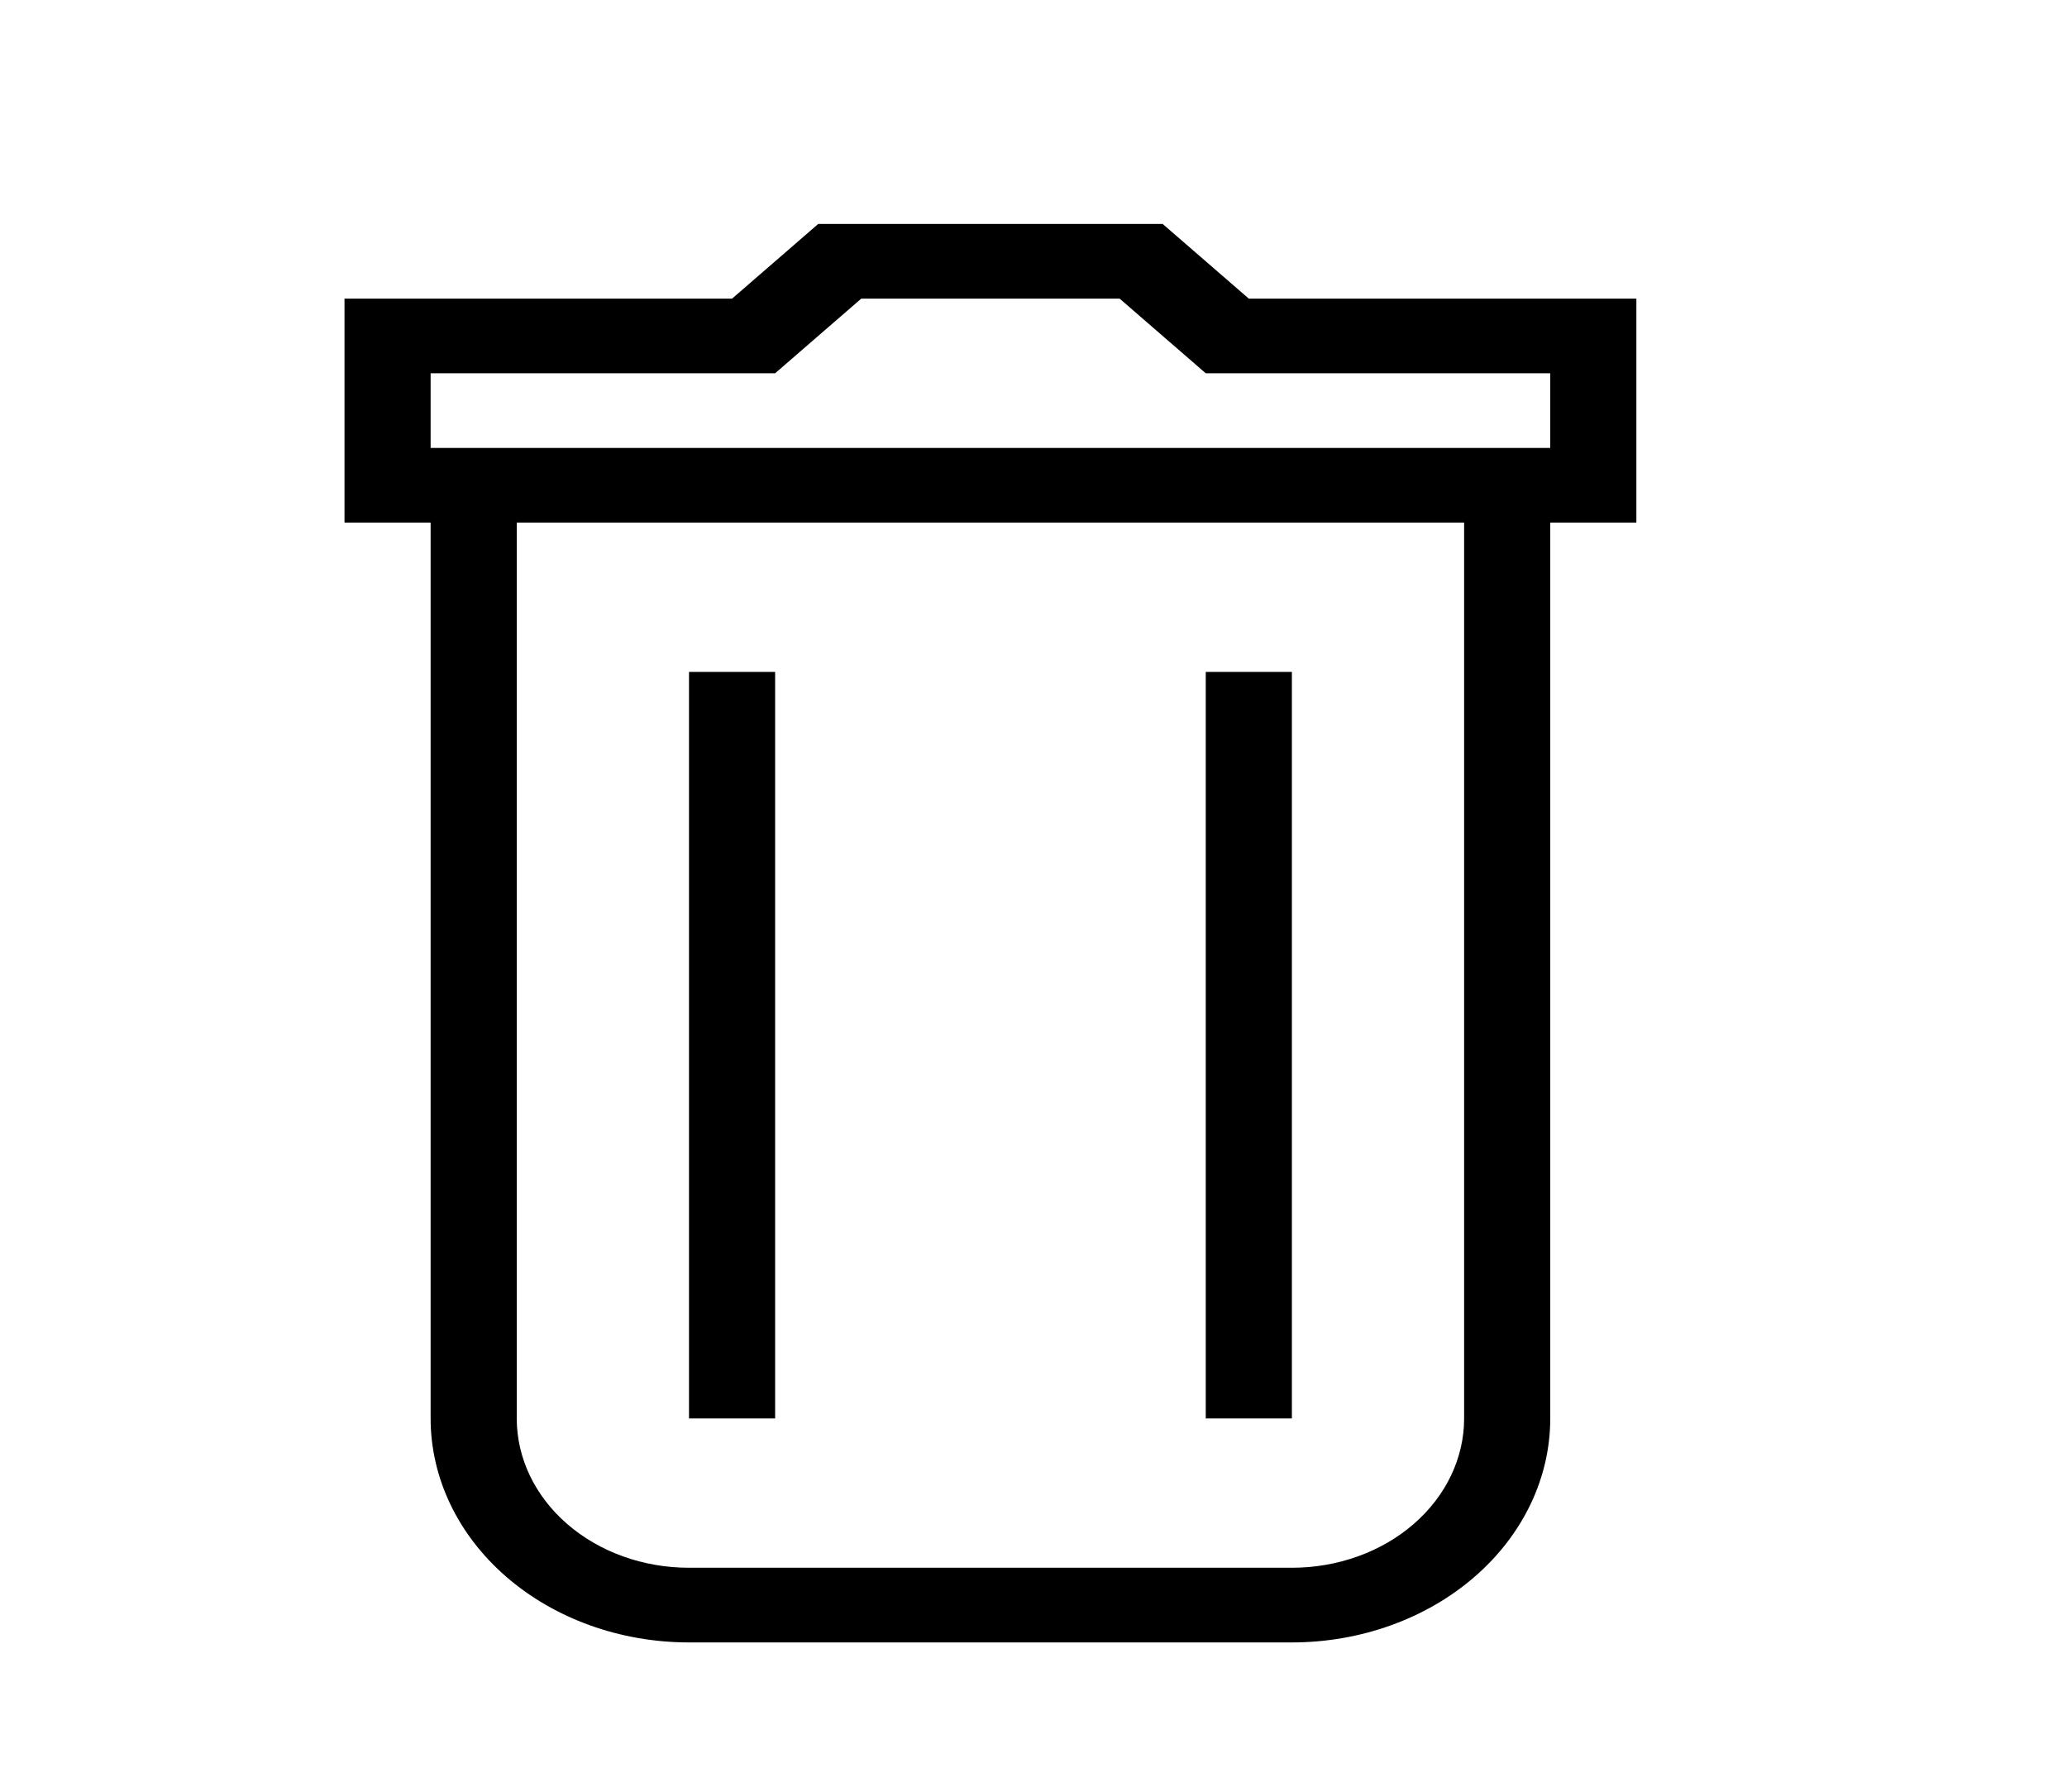 <svg width="60" height="52" viewBox="0 0 60 52" fill="none" xmlns="http://www.w3.org/2000/svg">
<path d="M45 41.167C45 42.891 44.21 44.544 42.803 45.763C41.397 46.982 39.489 47.667 37.5 47.667H20C18.011 47.667 16.103 46.982 14.697 45.763C13.29 44.544 12.5 42.891 12.5 41.167V15.167H10V8.667H21.25L23.75 6.5H33.75L36.25 8.667H47.5V15.167H45V41.167ZM15 15.167V41.167C15 42.316 15.527 43.418 16.465 44.231C17.402 45.044 18.674 45.5 20 45.5H37.5C38.826 45.5 40.098 45.044 41.035 44.231C41.973 43.418 42.5 42.316 42.5 41.167V15.167H15ZM45 13V10.833H35L32.5 8.667H25L22.5 10.833H12.5V13H45ZM20 19.5H22.5V41.167H20V19.5ZM35 19.5H37.5V41.167H35V19.5Z" fill="black"/>
</svg>
